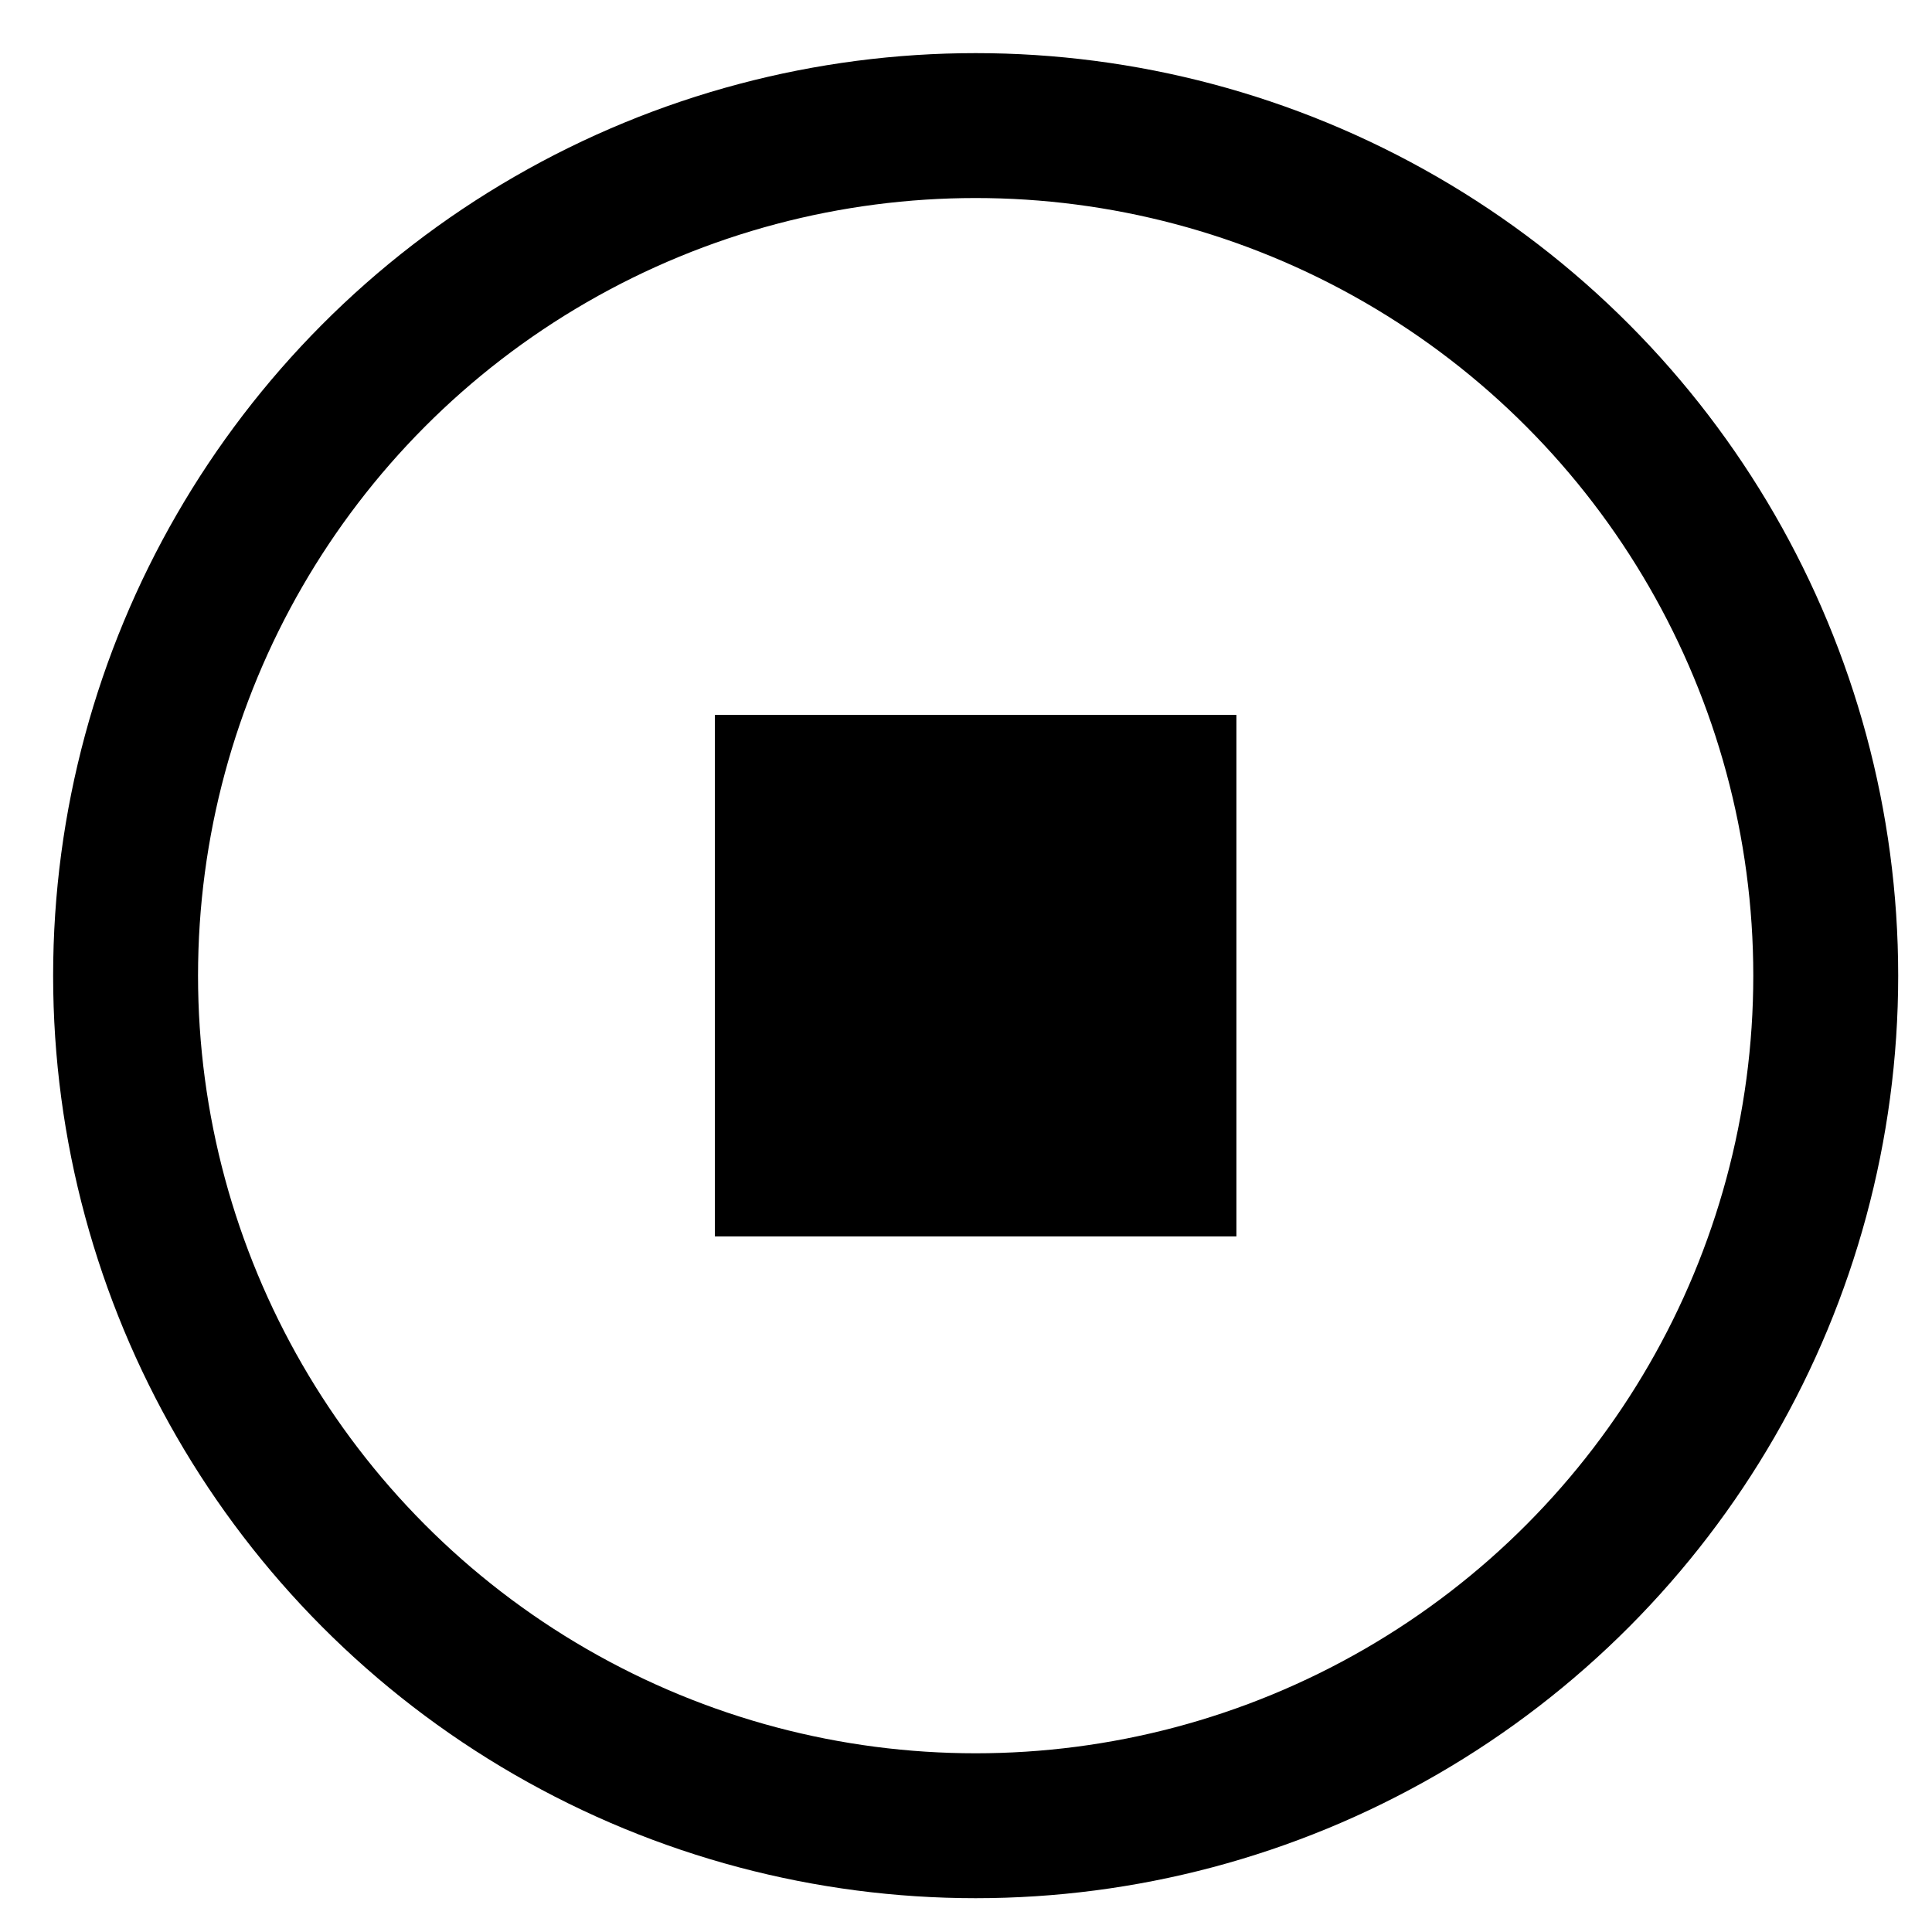 <svg id="e4jhrLxaUOR1" xmlns="http://www.w3.org/2000/svg" xmlns:xlink="http://www.w3.org/1999/xlink" viewBox="0 0 200 200" shape-rendering="geometricPrecision" text-rendering="geometricPrecision"><g><rect width="53.985" height="53.985" rx="0" ry="0" transform="translate(74.007 74.007)" stroke-width="0"/><ellipse rx="88" ry="88" transform="translate(101 101)" fill="none" stroke="#000" stroke-width="15"/></g></svg>
